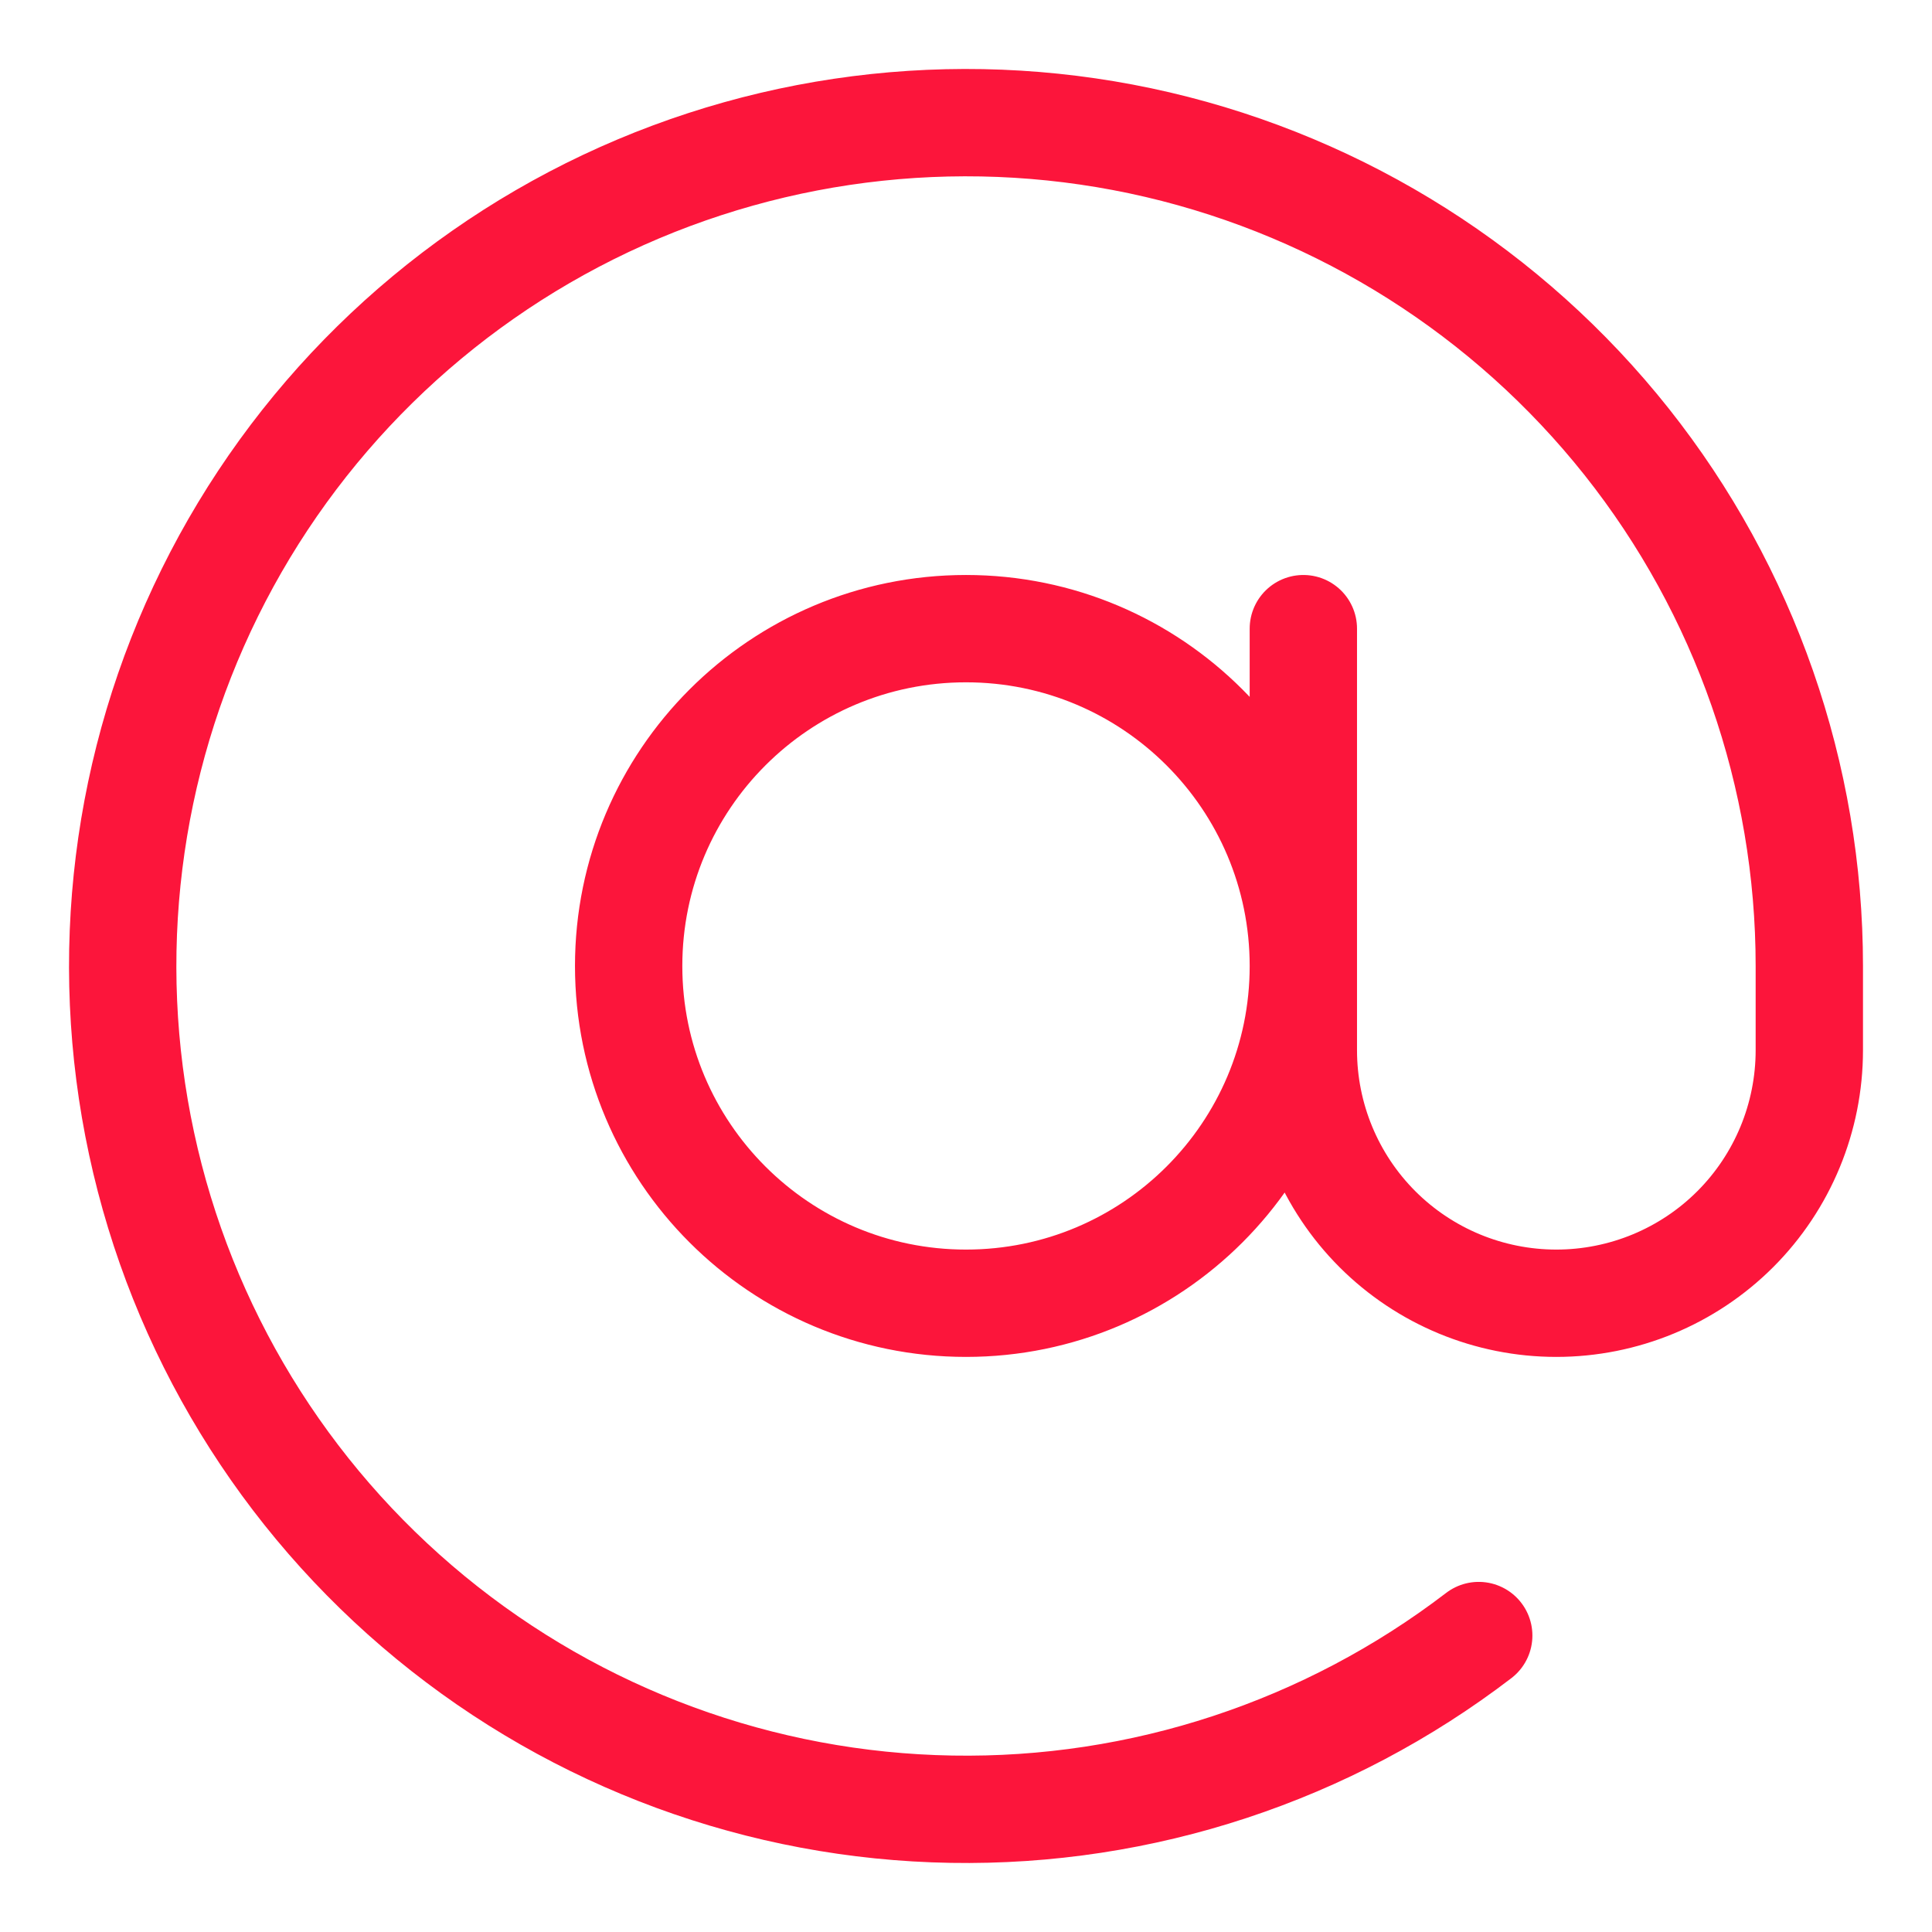 <svg width="18" height="18" viewBox="0 0 18 18" fill="none" xmlns="http://www.w3.org/2000/svg">
<path d="M12.143 5.857V9.785C12.143 10.41 12.391 11.01 12.833 11.452C13.275 11.894 13.875 12.142 14.5 12.142C15.125 12.142 15.725 11.894 16.167 11.452C16.609 11.01 16.857 10.41 16.857 9.785V9C16.857 7.226 16.257 5.505 15.155 4.116C14.052 2.727 12.512 1.752 10.786 1.348C9.059 0.945 7.246 1.139 5.643 1.896C4.04 2.654 2.74 3.932 1.955 5.522C1.17 7.112 0.946 8.921 1.319 10.654C1.692 12.388 2.641 13.944 4.011 15.07C5.381 16.196 7.092 16.826 8.865 16.856C10.638 16.887 12.369 16.316 13.777 15.238M12.143 9C12.143 10.735 10.736 12.142 9 12.142C7.264 12.142 5.857 10.735 5.857 9C5.857 7.264 7.264 5.857 9 5.857C10.736 5.857 12.143 7.264 12.143 9Z" stroke="#FC153B" stroke-linecap="round" stroke-linejoin="round"/>
</svg>
